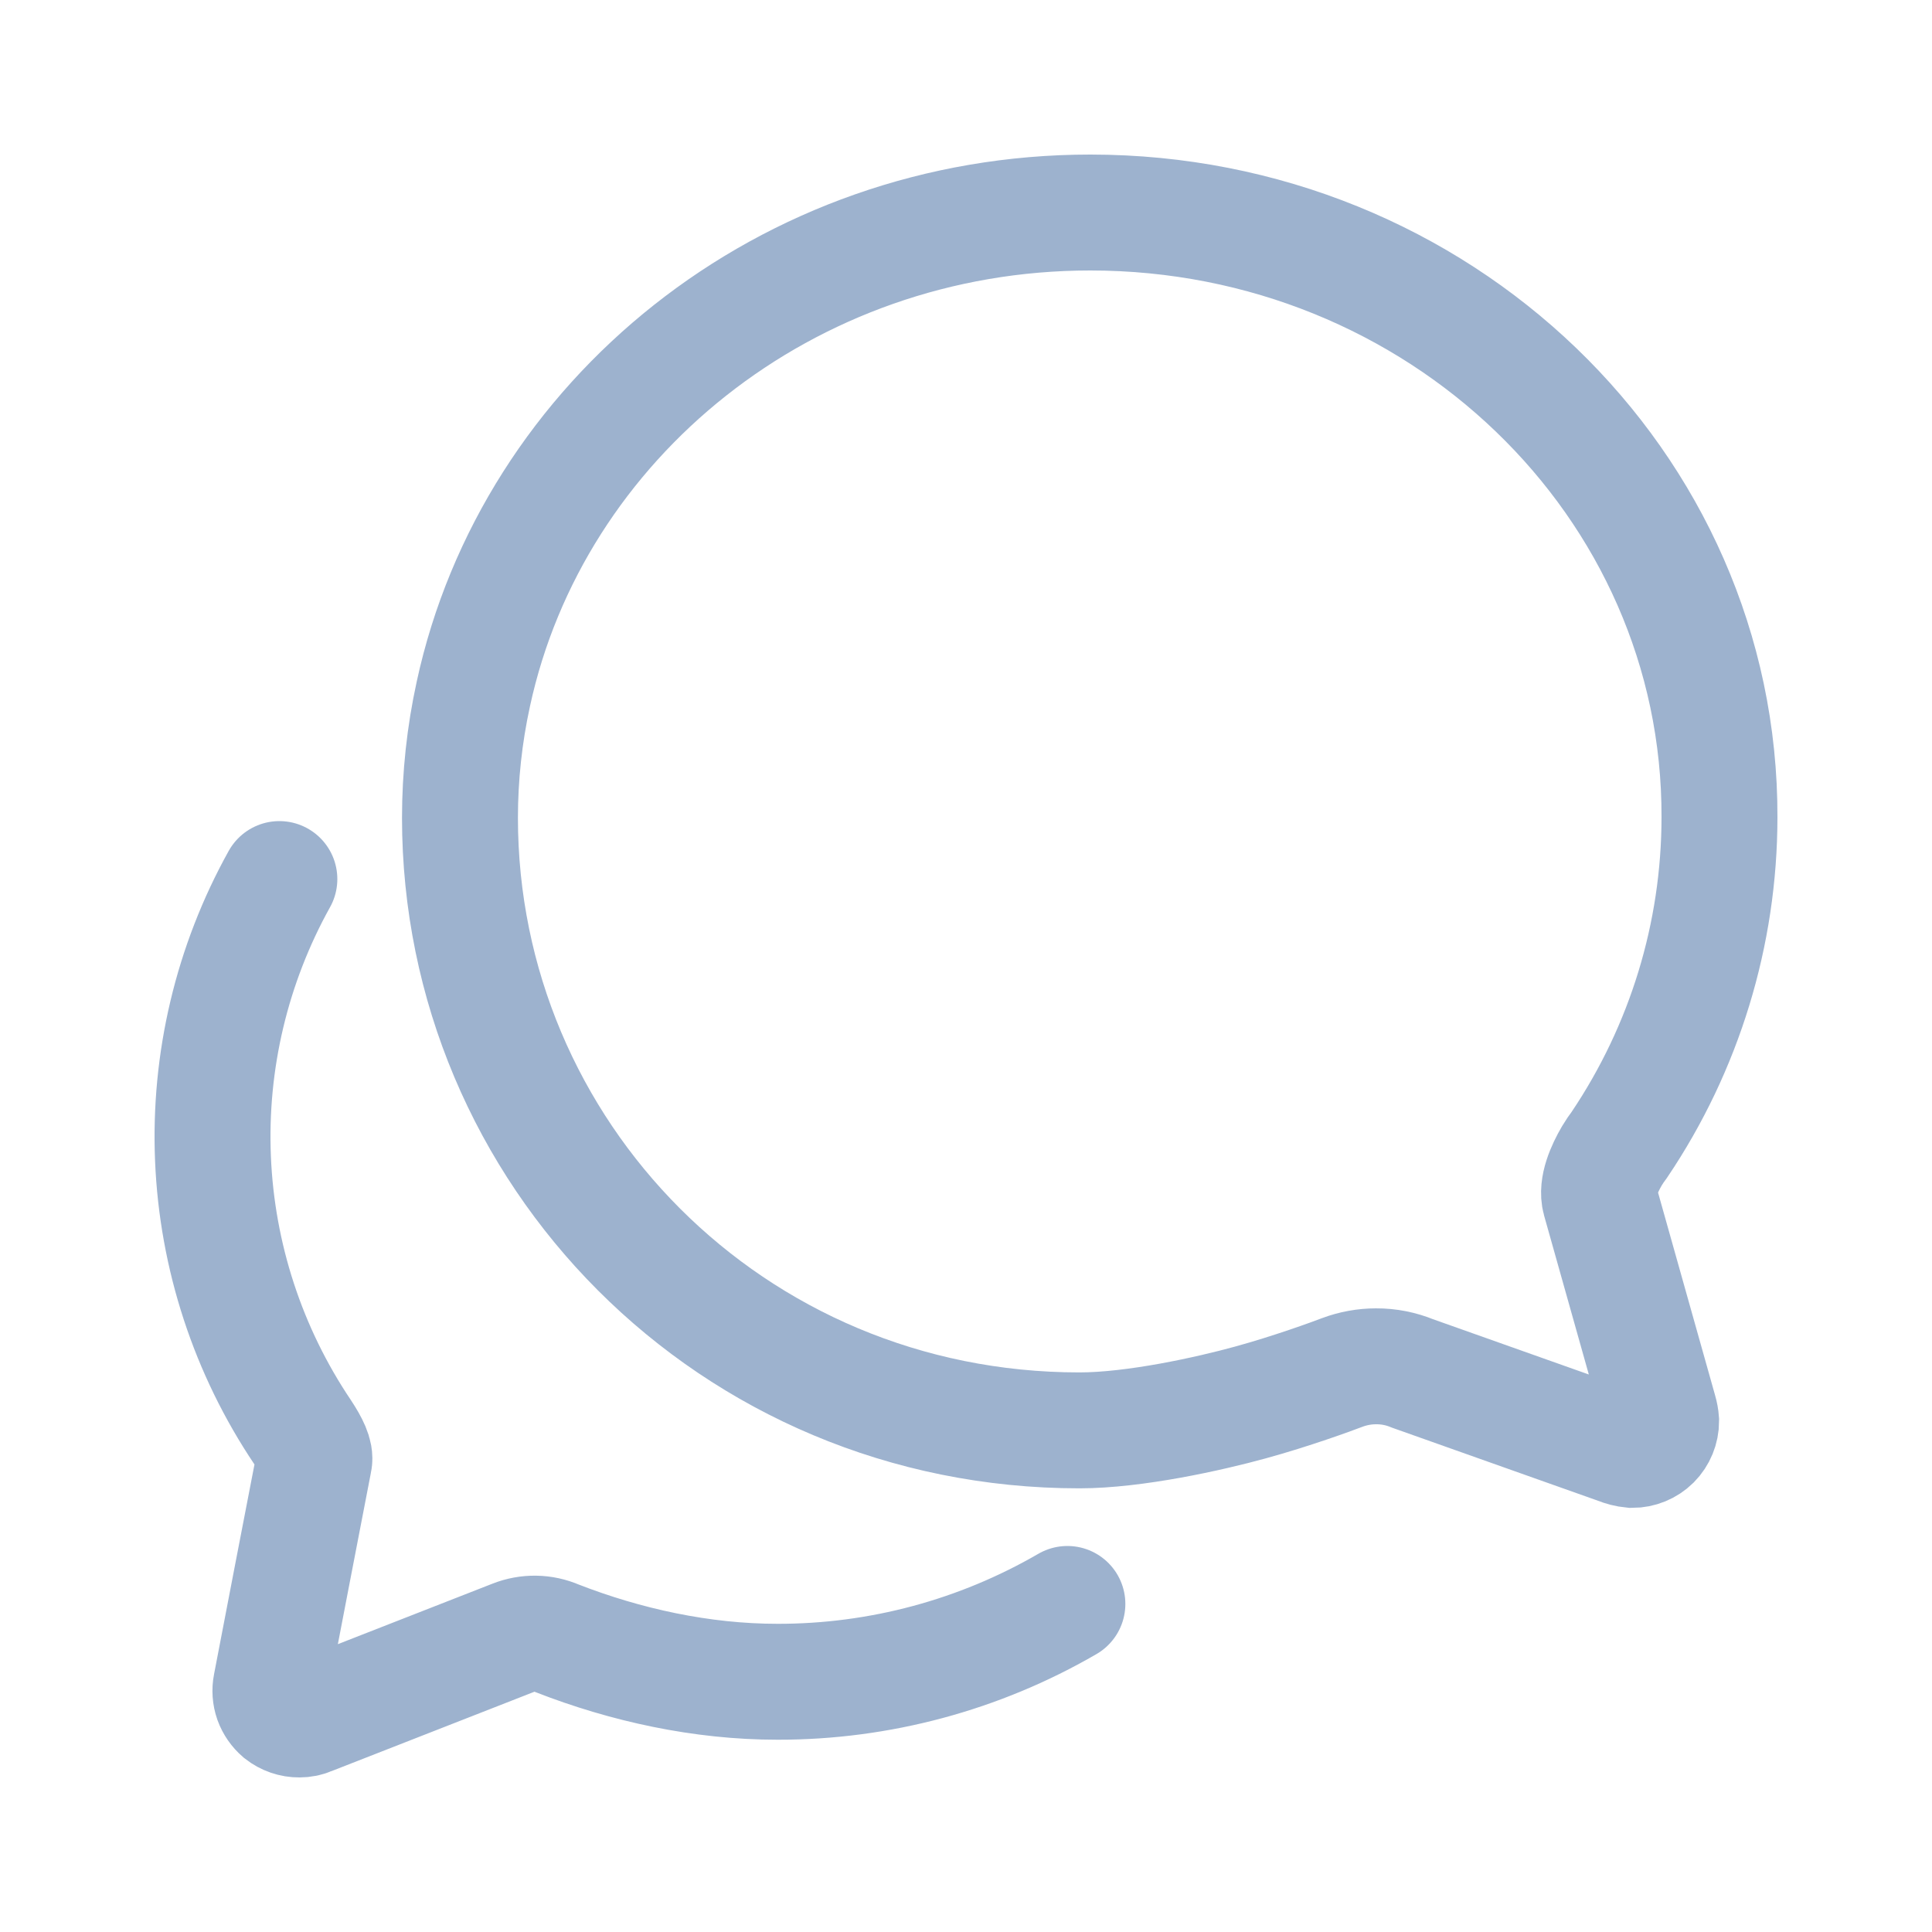 <svg width="25" height="25" viewBox="0 0 25 25" fill="none" xmlns="http://www.w3.org/2000/svg">
<path d="M20.703 15.528C20.656 15.359 20.759 15.125 20.858 14.956C20.888 14.906 20.921 14.857 20.956 14.811C21.798 13.56 22.249 12.086 22.25 10.578C22.264 6.256 18.617 2.75 14.108 2.75C10.175 2.75 6.894 5.427 6.125 8.98C6.01 9.506 5.952 10.044 5.952 10.583C5.952 14.909 9.458 18.509 13.967 18.509C14.684 18.509 15.65 18.294 16.18 18.148C16.709 18.003 17.235 17.811 17.37 17.759C17.51 17.707 17.657 17.68 17.806 17.68C17.969 17.679 18.13 17.711 18.28 17.773L20.938 18.716C20.996 18.74 21.058 18.756 21.12 18.762C21.22 18.762 21.315 18.723 21.386 18.653C21.456 18.582 21.495 18.487 21.495 18.387C21.492 18.345 21.484 18.302 21.472 18.261L20.703 15.528Z" stroke="#9DB2CE" stroke-width="1.5" stroke-miterlimit="10" stroke-linecap="round"/>
<path d="M3.615 11.375C3.001 12.479 2.703 13.732 2.756 14.995C2.809 16.258 3.21 17.482 3.915 18.531C4.023 18.695 4.084 18.822 4.065 18.906C4.047 18.991 3.506 21.807 3.506 21.807C3.493 21.872 3.498 21.941 3.52 22.004C3.543 22.067 3.582 22.123 3.633 22.167C3.702 22.221 3.787 22.251 3.875 22.25C3.922 22.25 3.968 22.241 4.011 22.222L6.646 21.191C6.828 21.119 7.03 21.122 7.209 21.2C8.097 21.546 9.078 21.762 10.06 21.762C11.378 21.764 12.673 21.416 13.812 20.755" stroke="#9DB2CE" stroke-width="1.5" stroke-miterlimit="10" stroke-linecap="round"/>
</svg>
